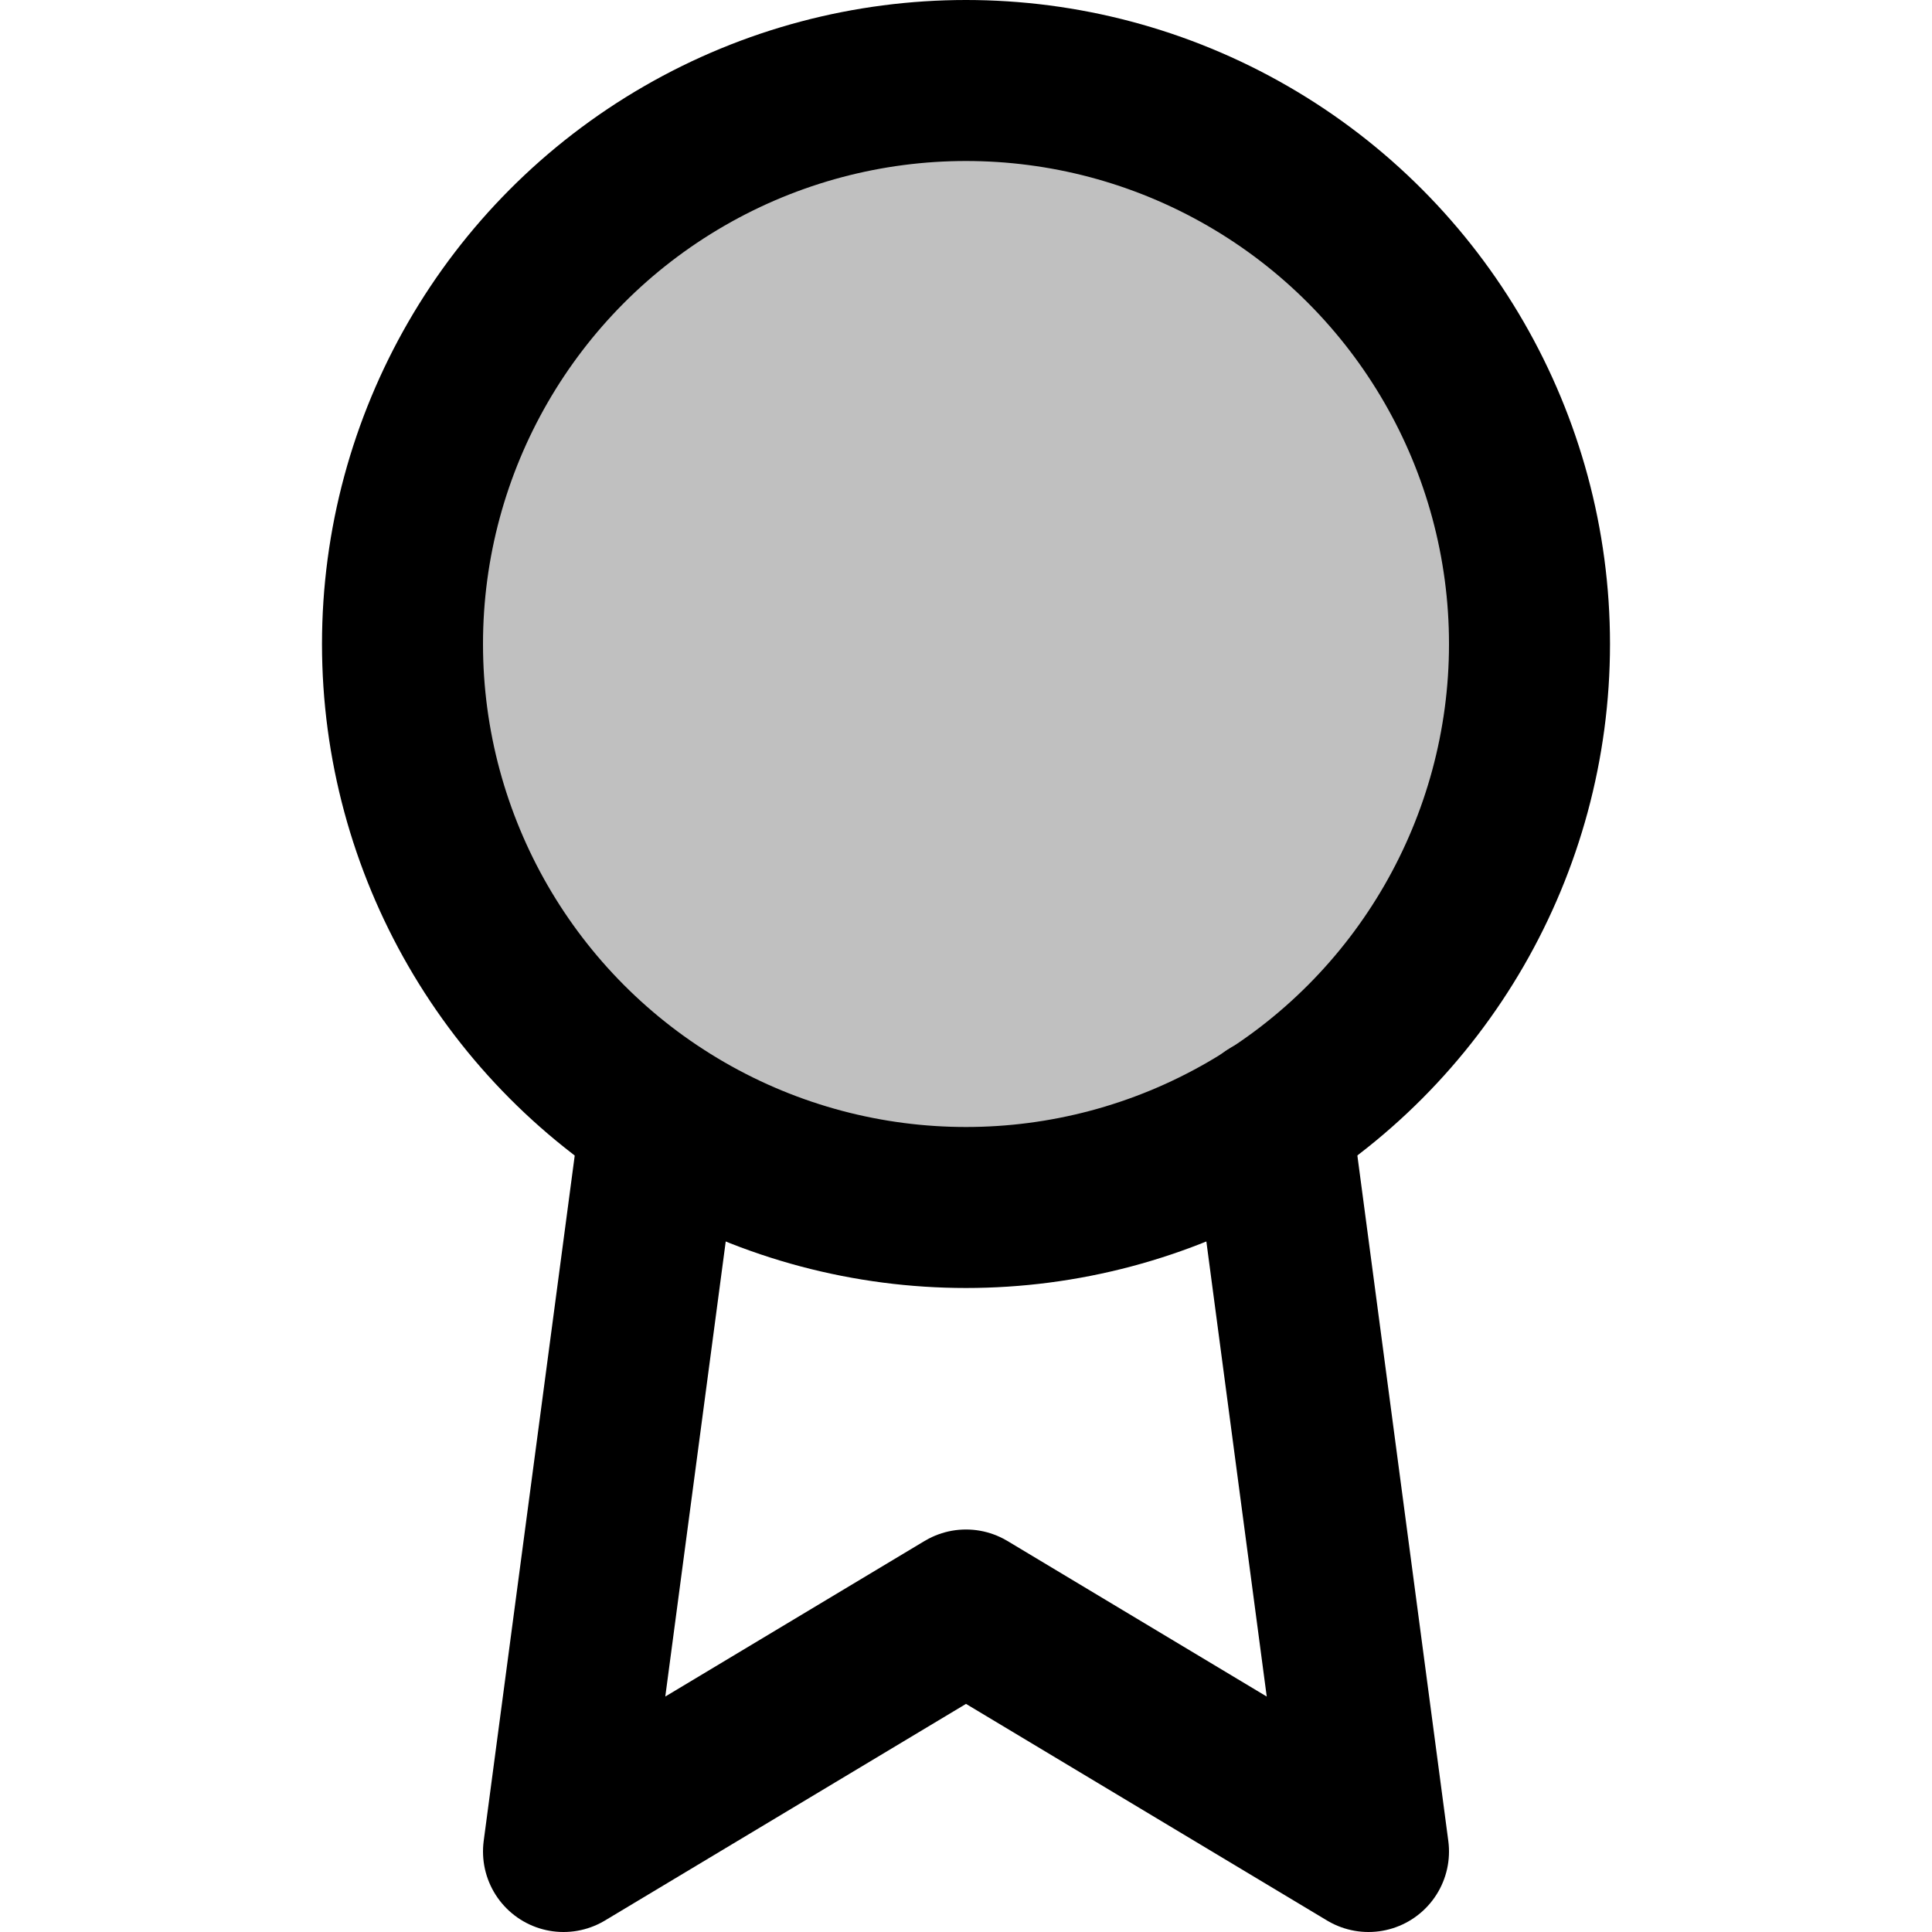 <svg xmlns="http://www.w3.org/2000/svg" width="24" height="24" viewBox="0 0 24 24" fill="none" stroke="currentColor" stroke-width="2" stroke-linecap="round" stroke-linejoin="round">
  <circle cx="12" cy="8" r="7" fill="#C0C0C0"/>
  <polyline points="8.21 13.89 7 23 12 20 17 23 15.79 13.88"/>
</svg>

